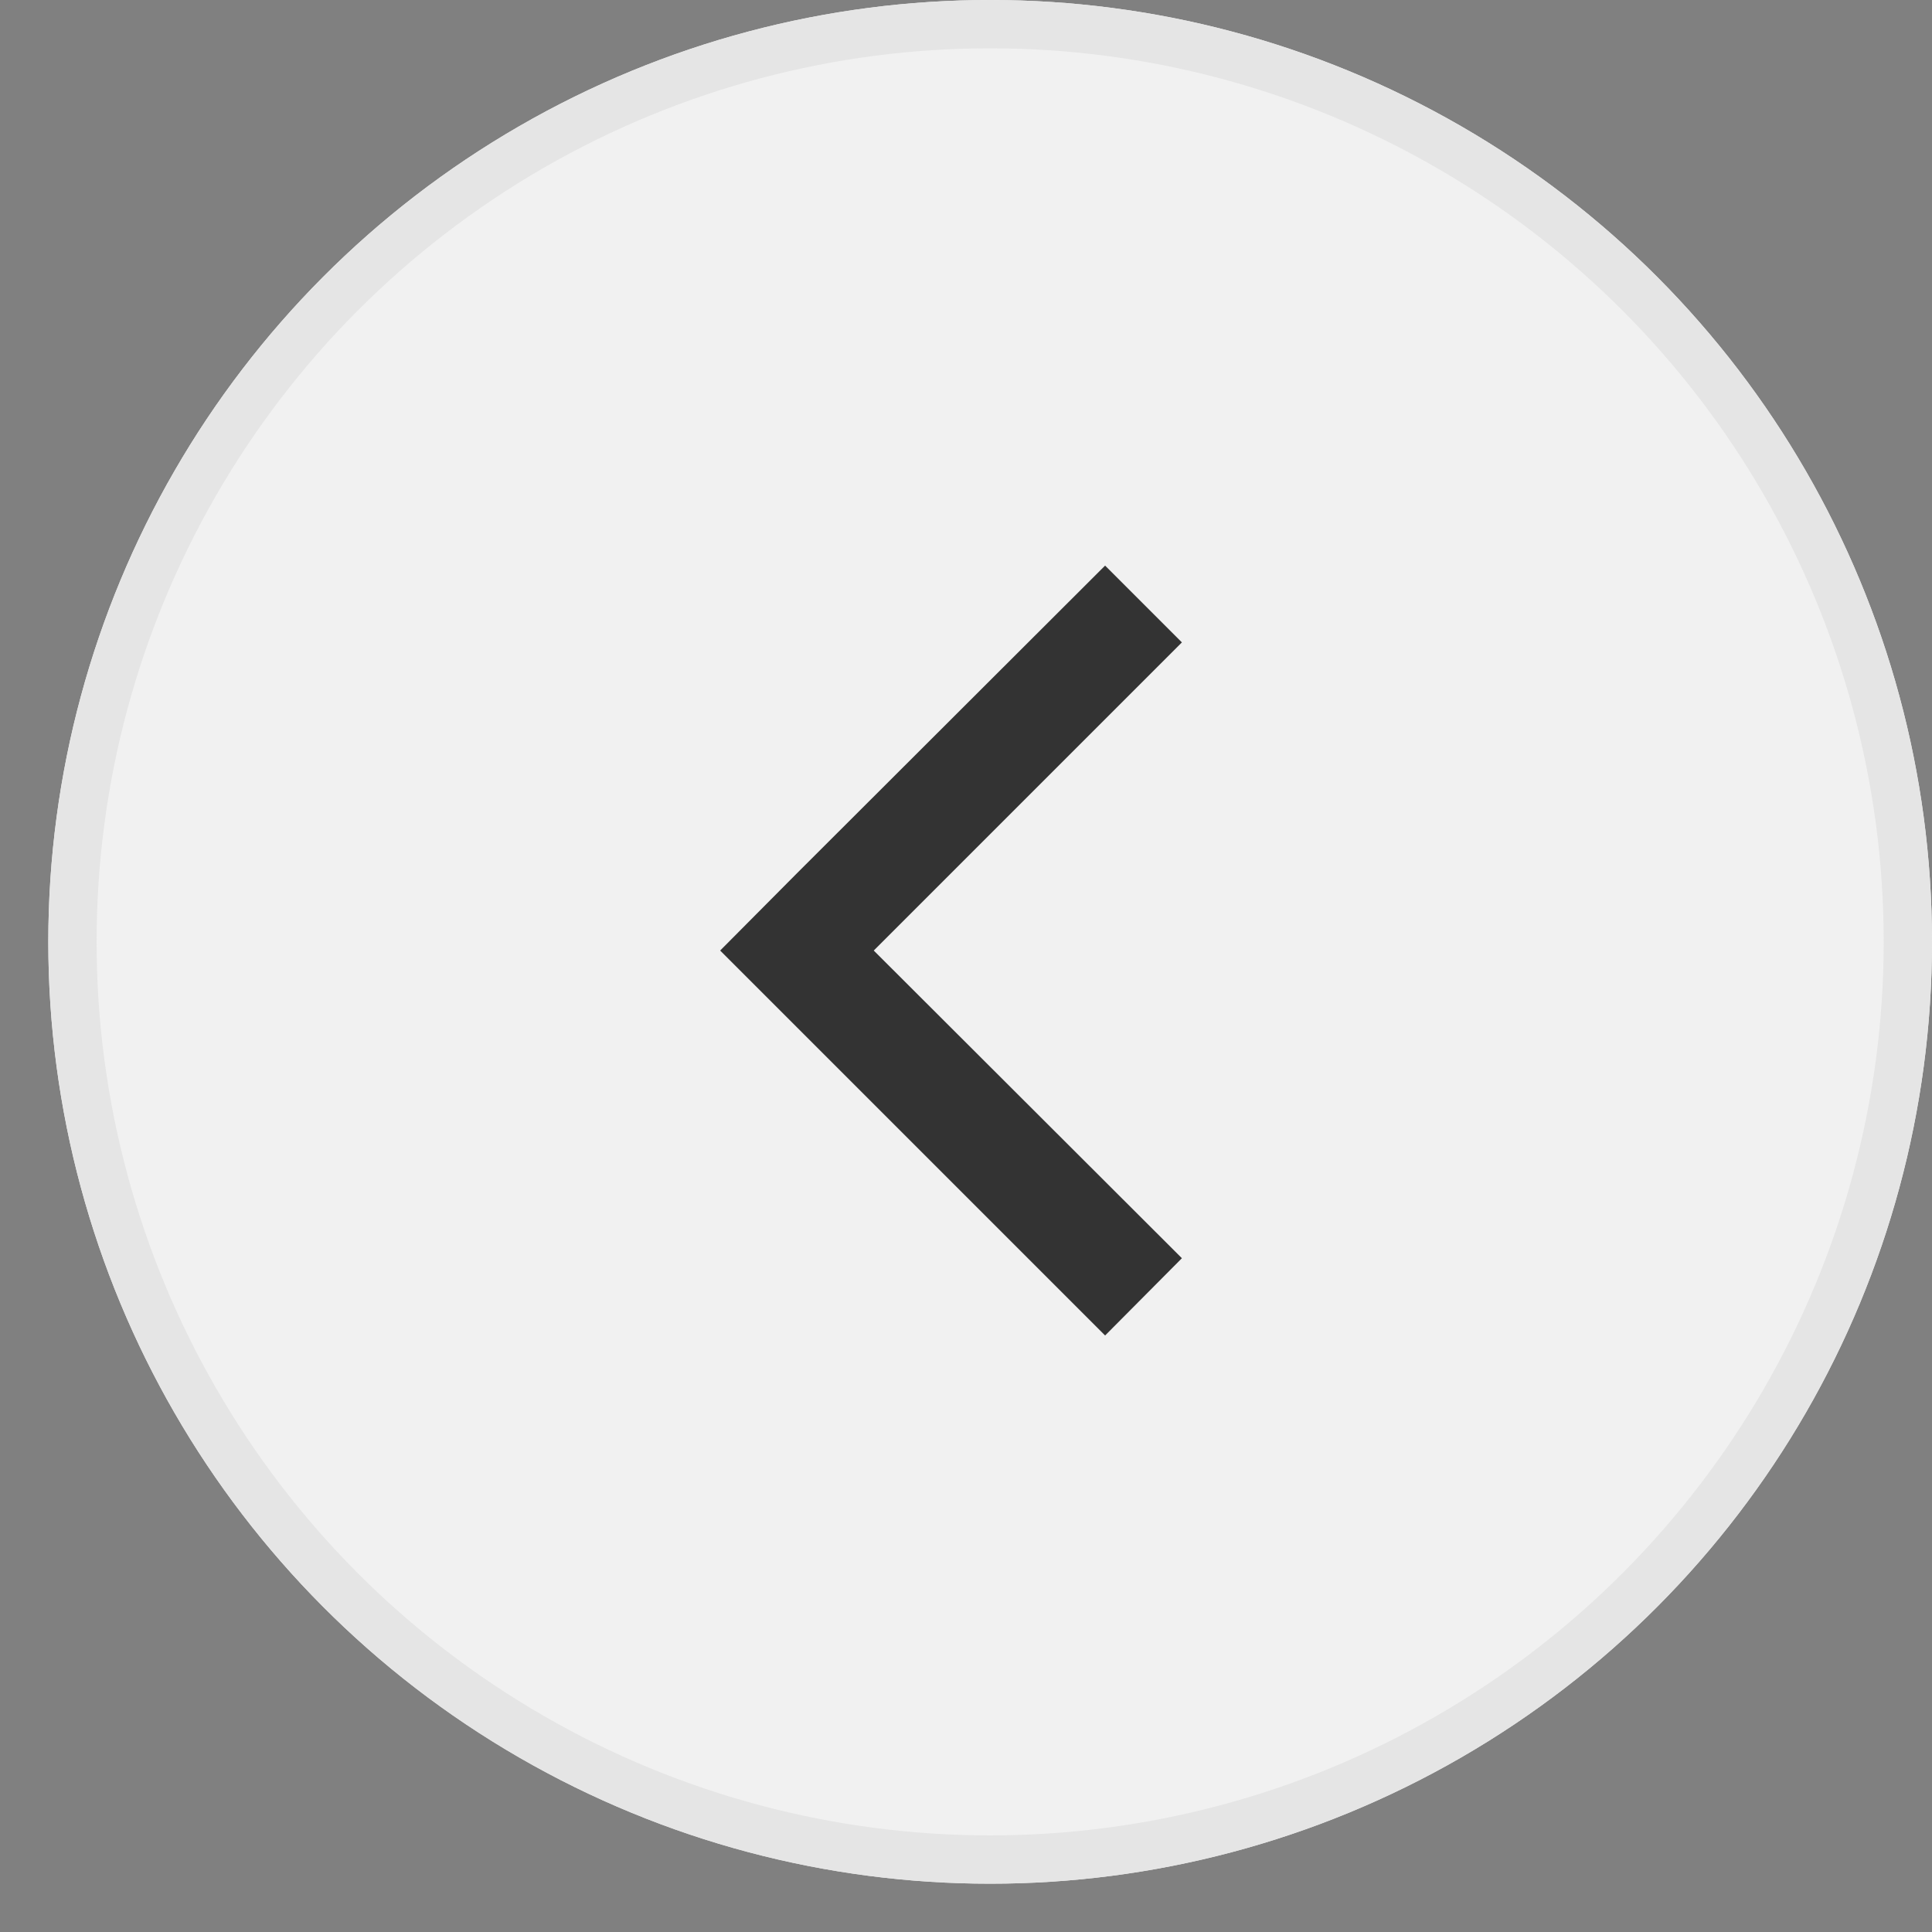 <?xml version="1.0" encoding="utf-8"?>
<svg xmlns="http://www.w3.org/2000/svg"
	xmlns:xlink="http://www.w3.org/1999/xlink"
	width="40px" height="40px" viewBox="0 0 40 40">
<rect x="0" y="0" width="40" height="40" fill="#808080" stroke="none"/>
<clipPath id="clip0"><circle cx="20.50" cy="19.50" r="19.50"/></clipPath><defs>
<symbol id="symbol0"><circle cx="20.50" cy="19.50" r="19.50"/></symbol></defs>
<g><use xlink:href="#symbol0" x="0" y="0" width="40" height="40" fill="rgb(241,241,241)"/><use xlink:href="#symbol0" x="0" y="0" width="40" height="40" fill="none" stroke="rgb(229,229,229)" stroke-width="2.00px" clip-path="url(#clip0)"/></g><path fillRule="evenodd" d="M 24.47 26.05C 24.47 26.05 22.88 27.65 22.88 27.65 22.88 27.65 16.5 21.27 16.5 21.27 16.5 21.27 16.5 21.27 16.5 21.27 16.5 21.27 14.91 19.68 14.91 19.68 14.91 19.68 16.5 18.08 16.5 18.08 16.5 18.08 16.5 18.08 16.5 18.08 16.5 18.08 22.88 11.71 22.88 11.71 22.88 11.71 24.47 13.3 24.47 13.3 24.47 13.3 18.09 19.68 18.09 19.68 18.09 19.68 24.47 26.05 24.47 26.05Z" fill="rgb(51,51,51)"/></svg>
